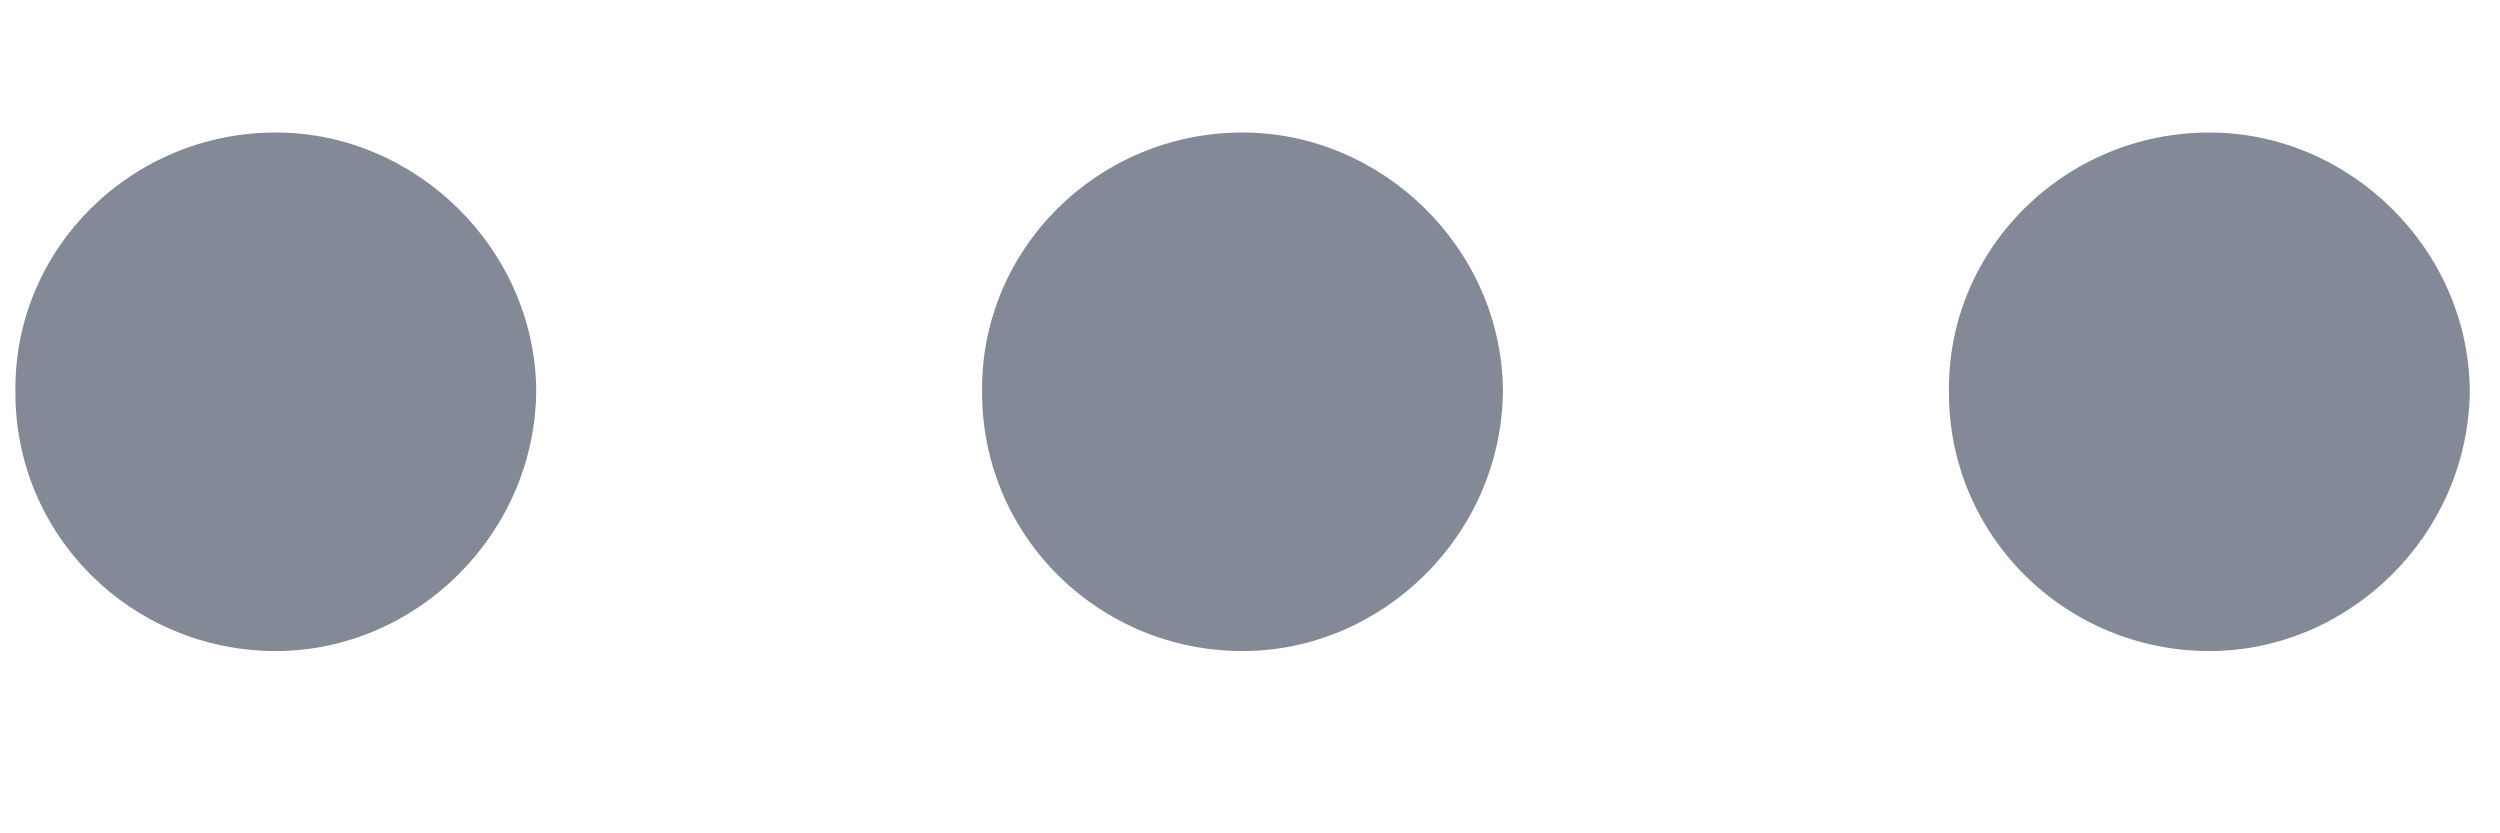 <svg width="12" height="4" viewBox="0 0 12 4" fill="none" xmlns="http://www.w3.org/2000/svg">
<path opacity="0.7" d="M1.324 3.125C1.994 3.125 2.568 2.568 2.574 1.875C2.568 1.193 1.994 0.636 1.324 0.636C0.631 0.636 0.068 1.193 0.074 1.875C0.068 2.568 0.631 3.125 1.324 3.125ZM5.964 3.125C6.635 3.125 7.209 2.568 7.214 1.875C7.209 1.193 6.635 0.636 5.964 0.636C5.271 0.636 4.709 1.193 4.714 1.875C4.709 2.568 5.271 3.125 5.964 3.125ZM10.605 3.125C11.276 3.125 11.849 2.568 11.855 1.875C11.849 1.193 11.276 0.636 10.605 0.636C9.912 0.636 9.349 1.193 9.355 1.875C9.349 2.568 9.912 3.125 10.605 3.125Z" fill="#4F576A"/>
</svg>
